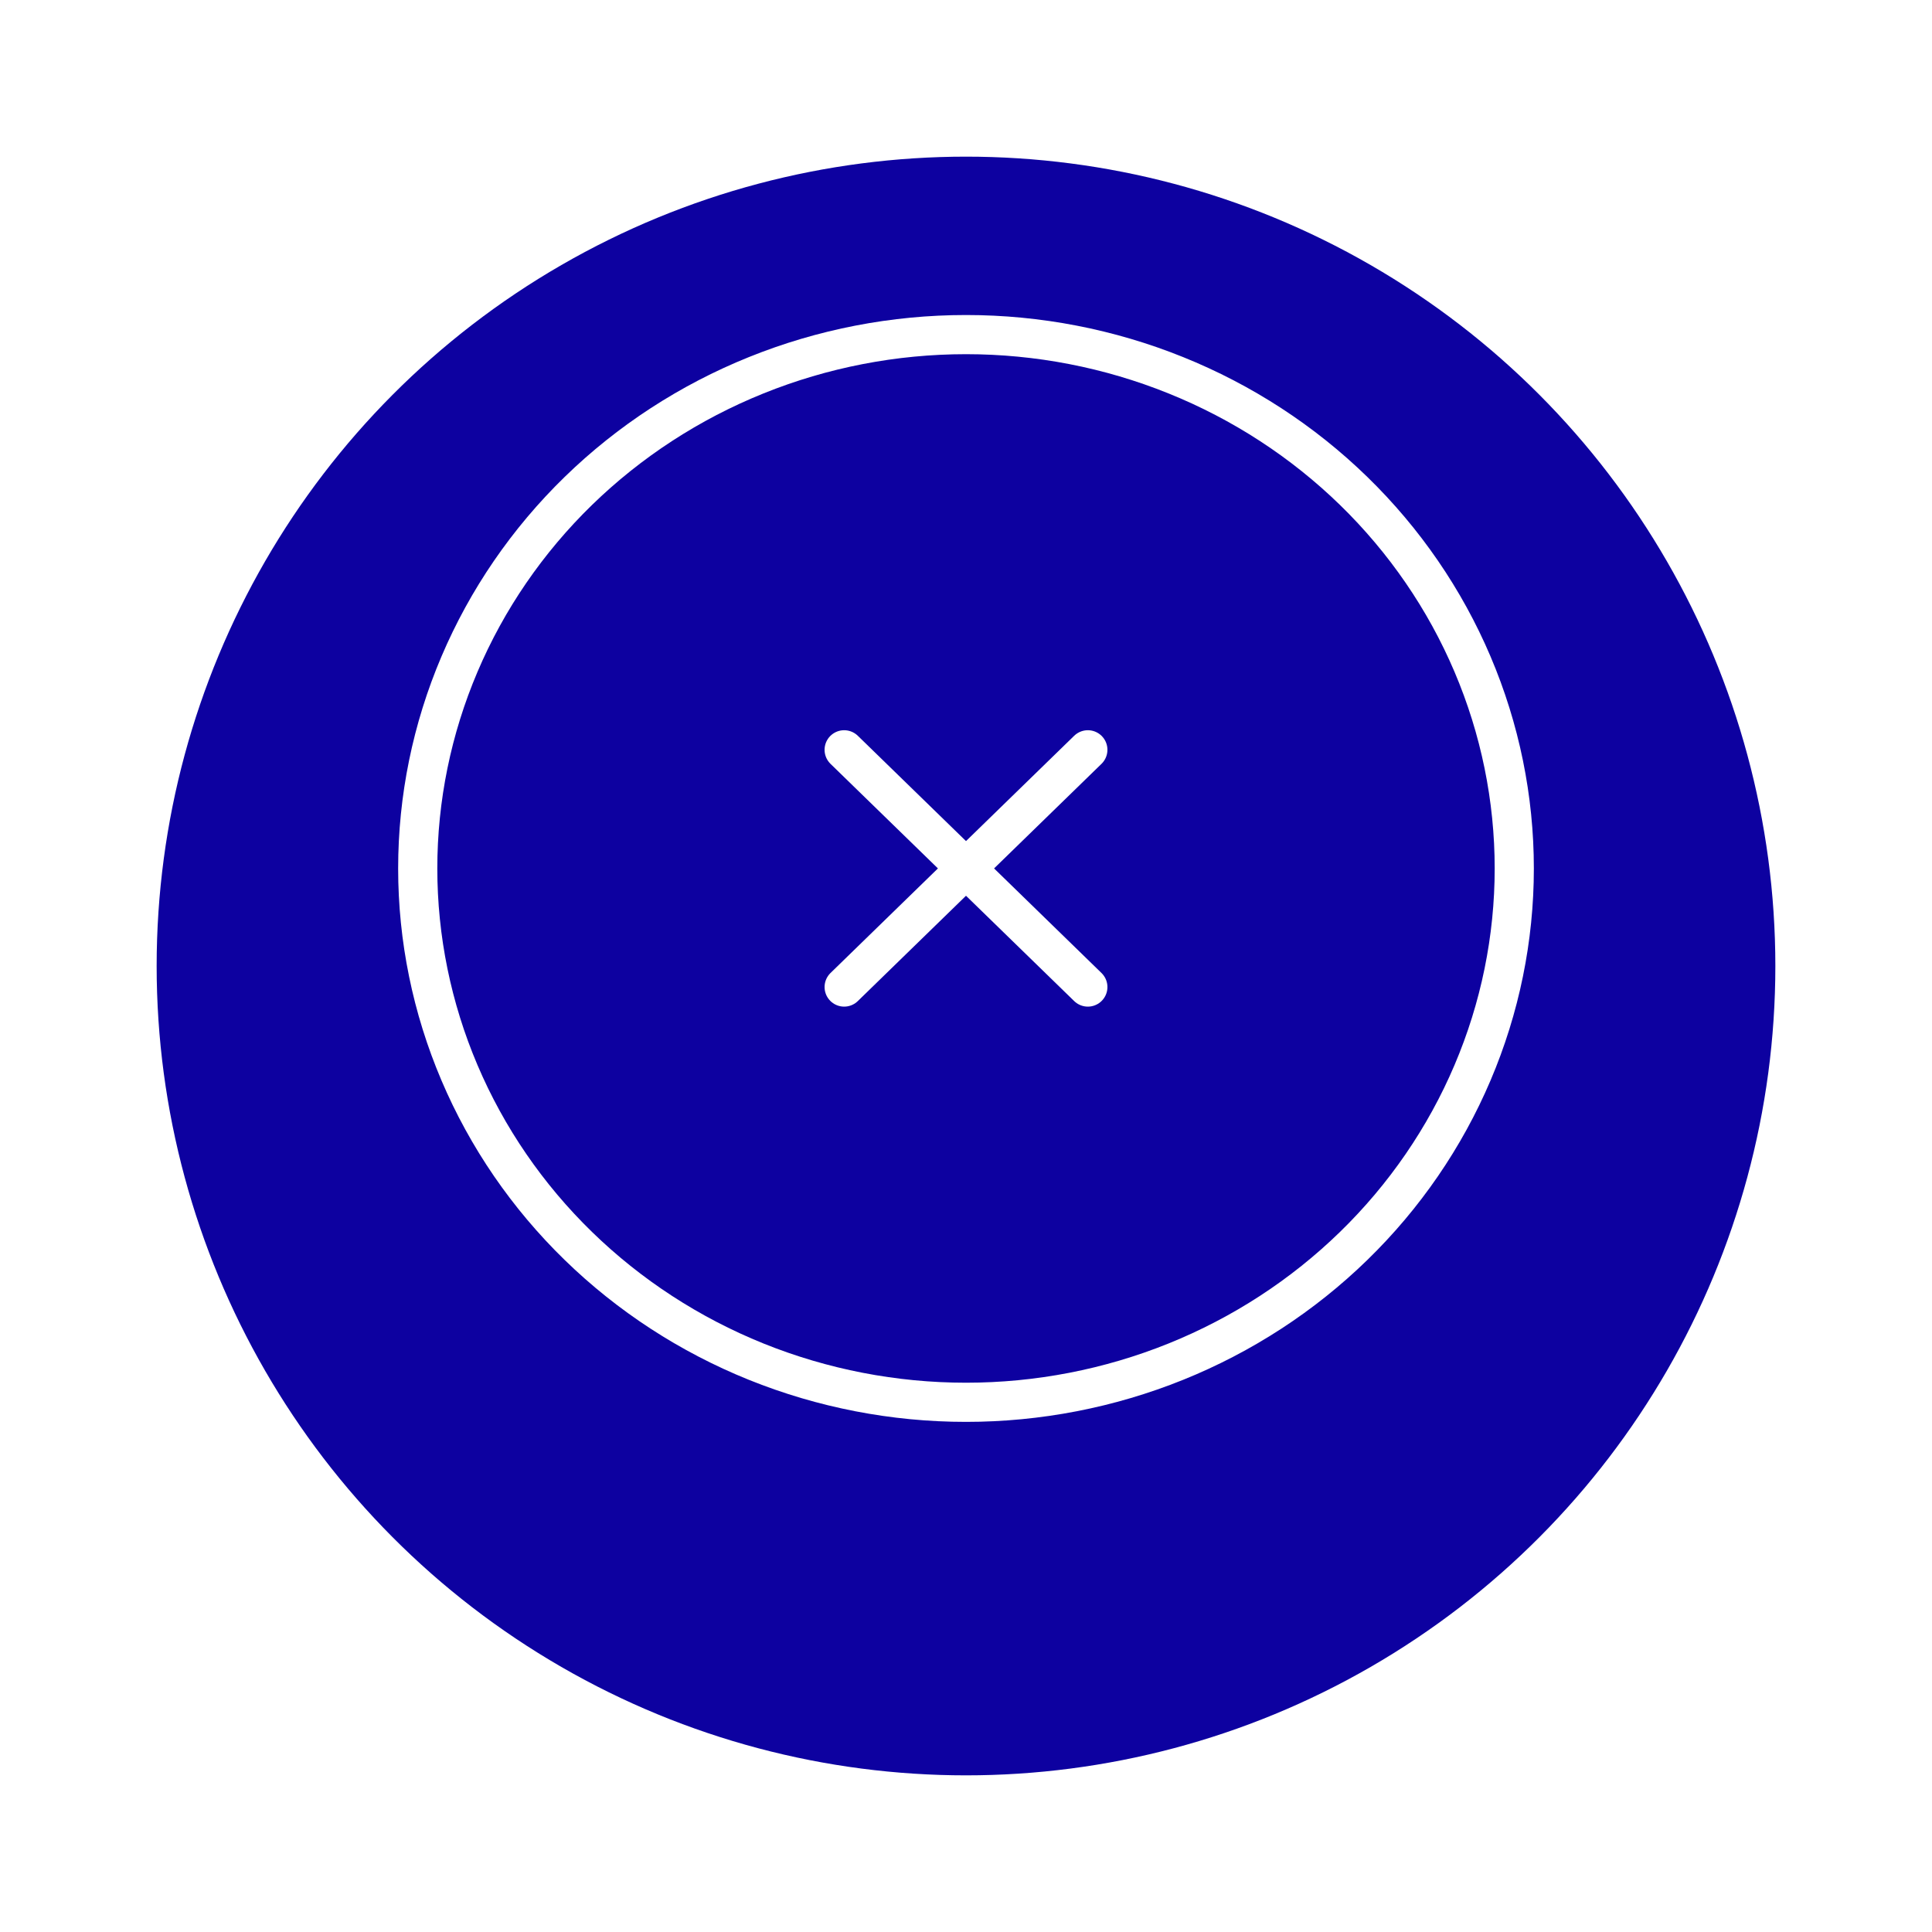 <svg width="74" height="74" viewBox="0 0 74 74" fill="none" xmlns="http://www.w3.org/2000/svg">
<g filter="url(#filter0_d_547_7548)">
<circle cx="37" cy="33" r="31" fill="#0D01A0"/>
</g>
<g clip-path="url(#clip0_547_7548)">
<path d="M16 33.264C16 35.949 16.543 38.608 17.599 41.089C18.654 43.569 20.201 45.824 22.151 47.722C24.101 49.621 26.416 51.127 28.964 52.155C31.512 53.182 34.242 53.711 37 53.711C39.758 53.711 42.489 53.182 45.036 52.155C47.584 51.127 49.899 49.621 51.849 47.722C53.799 45.824 55.346 43.569 56.401 41.089C57.457 38.608 58 35.949 58 33.264C58 30.579 57.457 27.92 56.401 25.439C55.346 22.958 53.799 20.704 51.849 18.805C49.899 16.907 47.584 15.4 45.036 14.373C42.489 13.345 39.758 12.816 37 12.816C34.242 12.816 31.512 13.345 28.964 14.373C26.416 15.4 24.101 16.907 22.151 18.805C20.201 20.704 18.654 22.958 17.599 25.439C16.543 27.92 16 30.579 16 33.264Z" stroke="white" stroke-width="1.5" stroke-linecap="round" stroke-linejoin="round"/>
<path d="M32.333 28.719L41.667 37.806M41.667 28.719L32.333 37.806" stroke="white" stroke-width="1.5" stroke-linecap="round" stroke-linejoin="round"/>
</g>
<defs>
<filter id="filter0_d_547_7548" x="0.6" y="0.6" width="72.8" height="72.8" filterUnits="userSpaceOnUse" color-interpolation-filters="sRGB">
<feFlood flood-opacity="0" result="BackgroundImageFix"/>
<feColorMatrix in="SourceAlpha" type="matrix" values="0 0 0 0 0 0 0 0 0 0 0 0 0 0 0 0 0 0 127 0" result="hardAlpha"/>
<feOffset dy="4"/>
<feGaussianBlur stdDeviation="2.7"/>
<feComposite in2="hardAlpha" operator="out"/>
<feColorMatrix type="matrix" values="0 0 0 0 0.141 0 0 0 0 0.141 0 0 0 0 0.141 0 0 0 0.33 0"/>
<feBlend mode="normal" in2="BackgroundImageFix" result="effect1_dropShadow_547_7548"/>
<feBlend mode="normal" in="SourceGraphic" in2="effect1_dropShadow_547_7548" result="shape"/>
</filter>
<clipPath id="clip0_547_7548">
<rect width="56" height="54.526" fill="white" transform="translate(9 6)"/>
</clipPath>
</defs>
</svg>
